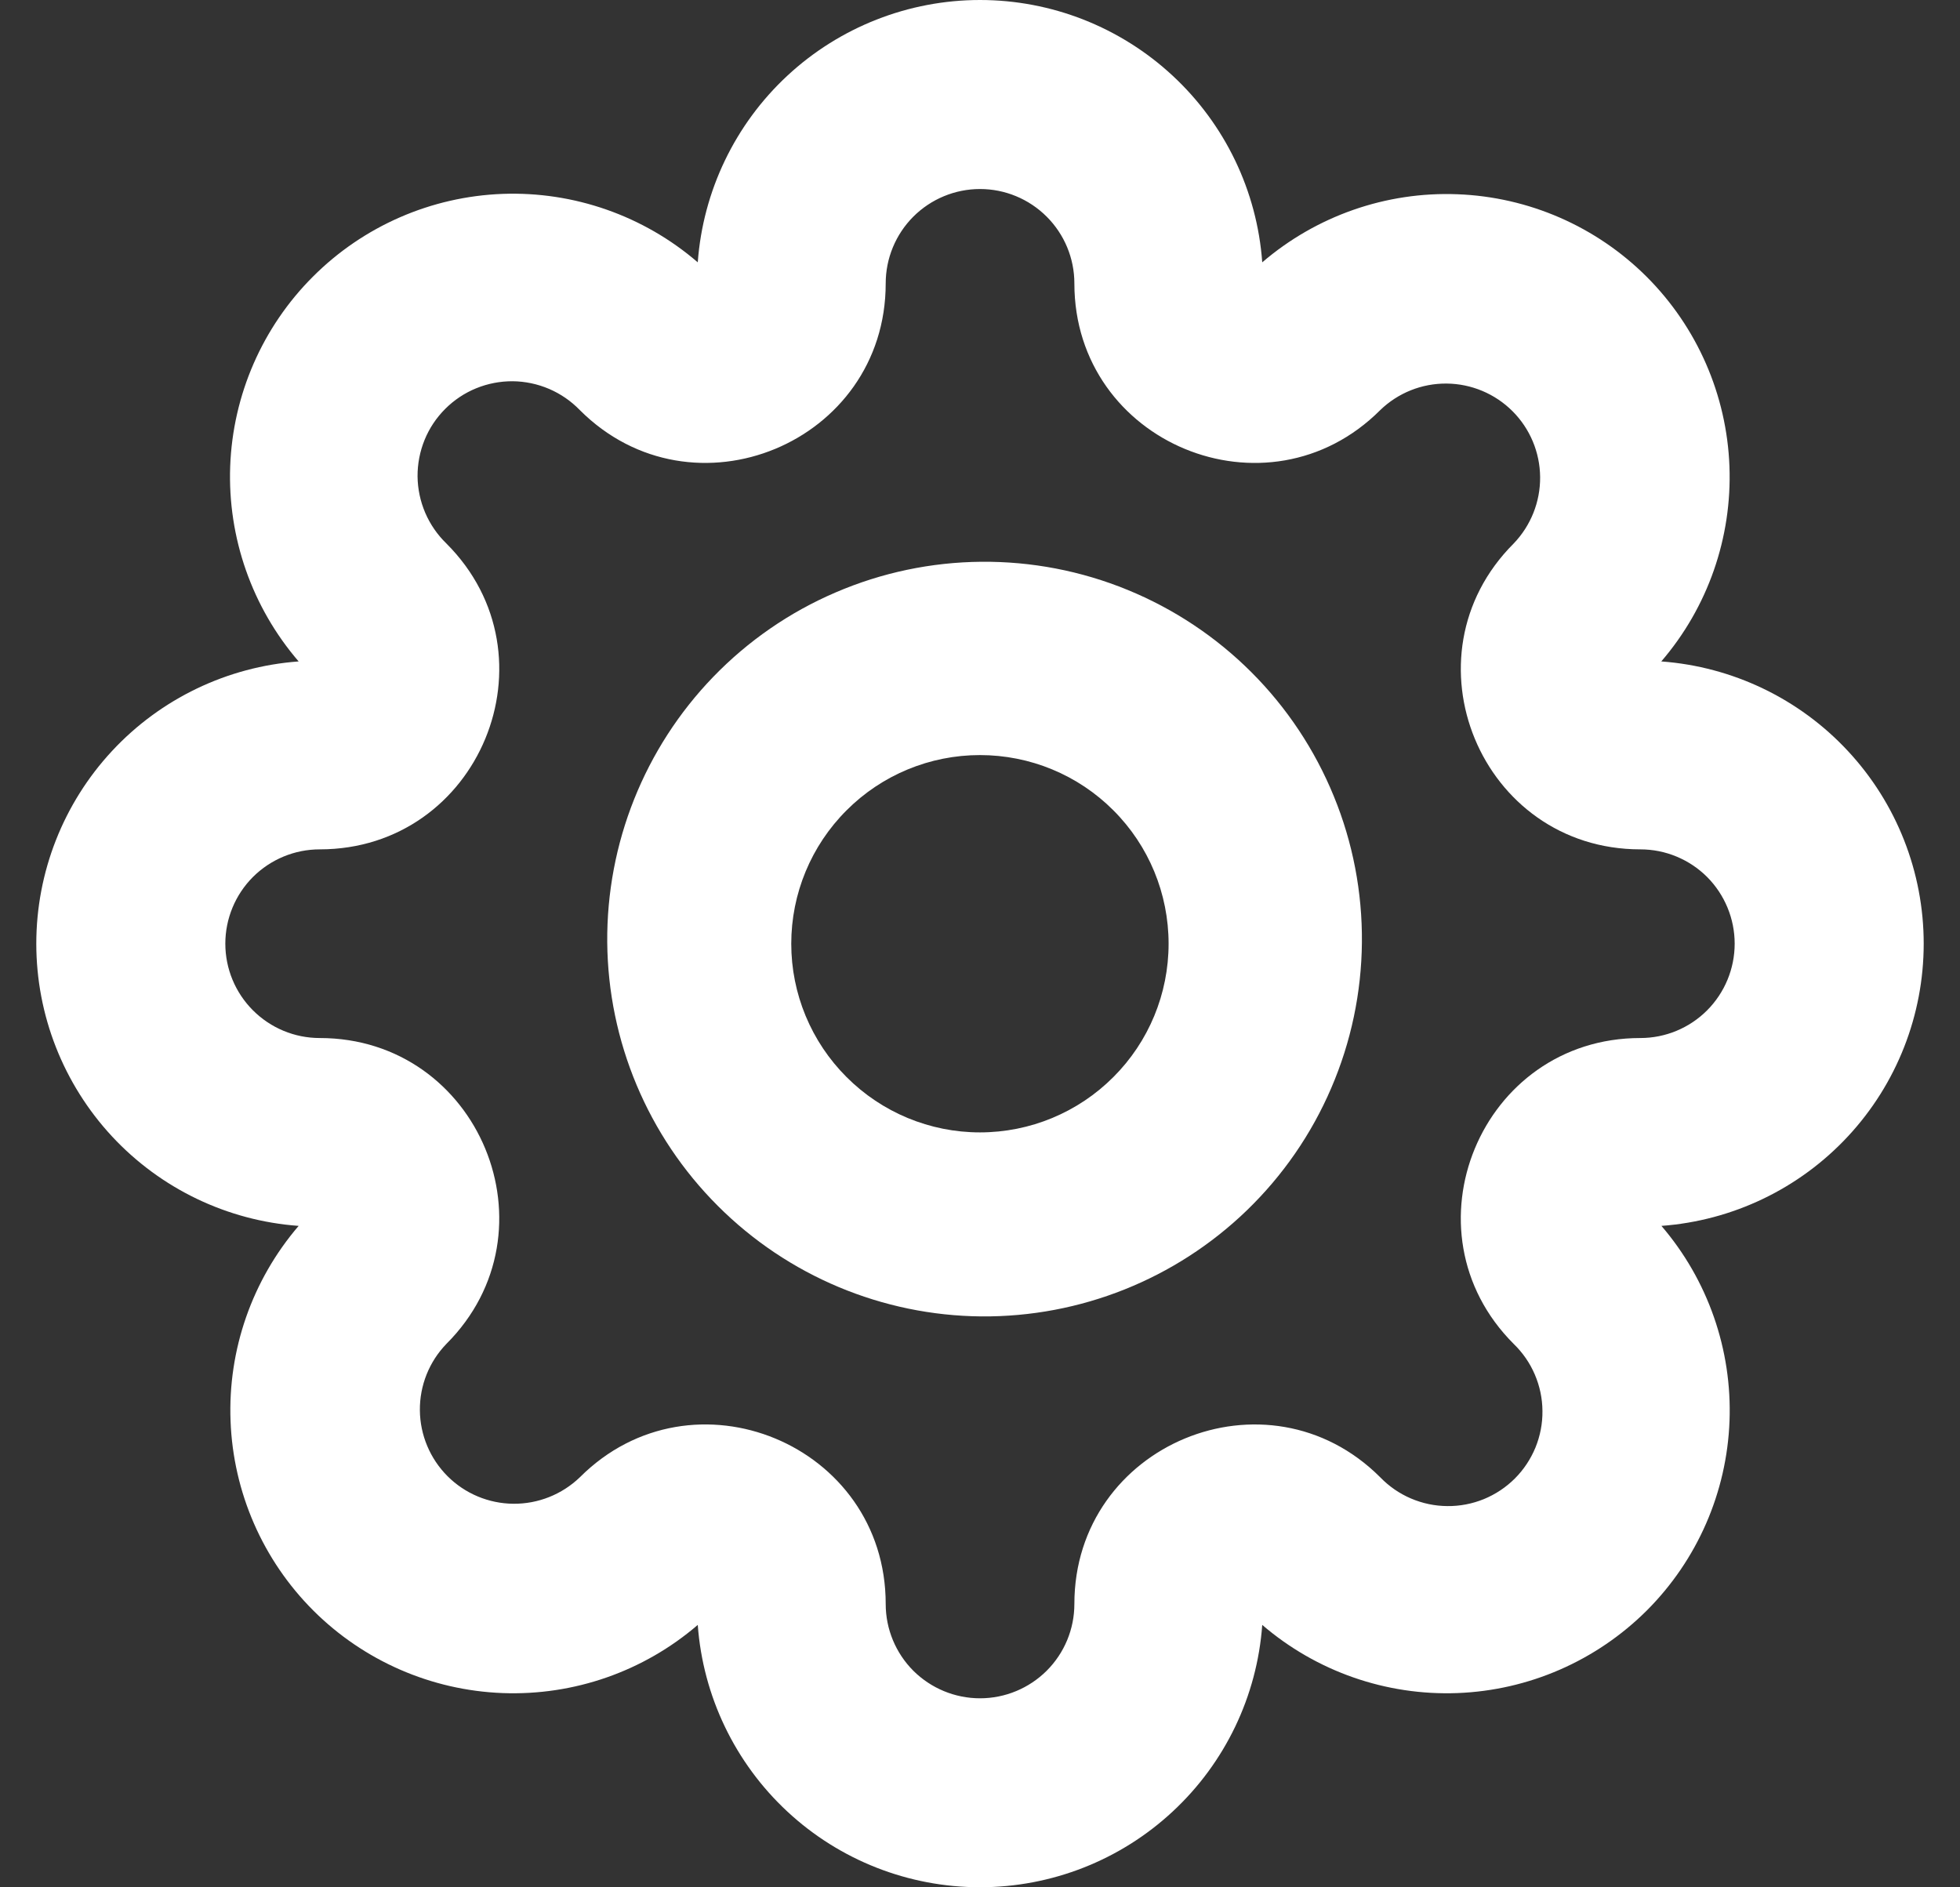 <svg width="27" height="26" viewBox="0 0 27 26" fill="none" xmlns="http://www.w3.org/2000/svg">
<rect x="0" y="0" width="27" height="26" fill="#333333" stroke="none"/>
<path d="M13.5 2.604C13.156 2.604 12.825 2.741 12.581 2.985C12.338 3.229 12.201 3.559 12.201 3.904C12.201 6.103 9.542 7.205 7.987 5.649C7.867 5.525 7.723 5.426 7.565 5.358C7.406 5.29 7.236 5.254 7.063 5.252C6.891 5.251 6.719 5.284 6.56 5.349C6.4 5.414 6.255 5.511 6.133 5.633C6.011 5.755 5.914 5.9 5.849 6.06C5.784 6.219 5.751 6.391 5.752 6.563C5.754 6.736 5.79 6.906 5.858 7.065C5.926 7.223 6.025 7.367 6.149 7.487C7.705 9.042 6.604 11.701 4.404 11.701C4.059 11.701 3.729 11.838 3.485 12.081C3.241 12.325 3.104 12.656 3.104 13C3.104 13.345 3.241 13.675 3.485 13.919C3.729 14.163 4.059 14.3 4.404 14.3C6.603 14.3 7.705 16.959 6.149 18.514C5.912 18.759 5.781 19.087 5.784 19.428C5.787 19.769 5.924 20.095 6.165 20.336C6.406 20.577 6.732 20.713 7.072 20.716C7.413 20.719 7.741 20.588 7.987 20.352C9.542 18.796 12.201 19.897 12.201 22.097C12.201 22.442 12.338 22.772 12.581 23.016C12.825 23.259 13.156 23.396 13.5 23.396C13.845 23.396 14.175 23.259 14.419 23.016C14.663 22.772 14.8 22.442 14.8 22.097C14.8 19.898 17.459 18.796 19.014 20.352C19.134 20.476 19.277 20.575 19.436 20.643C19.595 20.711 19.765 20.747 19.938 20.748C20.11 20.75 20.281 20.717 20.441 20.652C20.601 20.586 20.746 20.49 20.868 20.368C20.99 20.246 21.086 20.101 21.152 19.941C21.217 19.781 21.25 19.61 21.248 19.438C21.247 19.265 21.211 19.095 21.143 18.936C21.075 18.777 20.976 18.634 20.852 18.514C19.296 16.959 20.397 14.3 22.597 14.3C22.942 14.3 23.272 14.163 23.516 13.919C23.759 13.675 23.896 13.345 23.896 13C23.896 12.656 23.759 12.325 23.516 12.081C23.272 11.838 22.942 11.701 22.597 11.701C20.398 11.701 19.296 9.042 20.852 7.487C21.088 7.241 21.219 6.913 21.216 6.572C21.213 6.232 21.077 5.906 20.836 5.665C20.595 5.424 20.269 5.287 19.928 5.284C19.587 5.281 19.259 5.412 19.014 5.649C17.459 7.205 14.8 6.104 14.8 3.904C14.8 3.559 14.663 3.229 14.419 2.985C14.175 2.741 13.845 2.604 13.5 2.604ZM9.612 3.614C9.684 2.632 10.125 1.713 10.846 1.043C11.567 0.373 12.516 0 13.5 0C14.485 0 15.433 0.373 16.154 1.043C16.876 1.713 17.317 2.632 17.388 3.614C18.134 2.974 19.094 2.638 20.076 2.676C21.059 2.713 21.991 3.12 22.686 3.815C23.38 4.51 23.787 5.442 23.824 6.424C23.861 7.407 23.526 8.367 22.885 9.112C23.867 9.184 24.786 9.625 25.456 10.346C26.127 11.067 26.5 12.015 26.5 13C26.5 13.984 26.128 14.933 25.457 15.654C24.787 16.375 23.869 16.816 22.887 16.888C23.527 17.634 23.862 18.594 23.825 19.576C23.788 20.559 23.381 21.491 22.686 22.186C21.99 22.88 21.058 23.287 20.076 23.324C19.094 23.361 18.134 23.026 17.388 22.385C17.317 23.367 16.876 24.286 16.154 24.956C15.433 25.627 14.485 25.999 13.5 25.999C12.516 25.999 11.567 25.627 10.846 24.956C10.125 24.286 9.684 23.367 9.612 22.385C8.867 23.026 7.907 23.361 6.924 23.324C5.942 23.287 5.01 22.88 4.315 22.186C3.62 21.491 3.213 20.559 3.176 19.576C3.138 18.594 3.474 17.634 4.114 16.888C3.132 16.817 2.213 16.376 1.543 15.655C0.873 14.933 0.5 13.985 0.5 13C0.5 12.016 0.873 11.067 1.543 10.346C2.213 9.625 3.132 9.184 4.114 9.112C3.472 8.367 3.135 7.406 3.171 6.423C3.208 5.439 3.615 4.506 4.311 3.811C5.006 3.115 5.939 2.708 6.923 2.671C7.906 2.635 8.867 2.972 9.612 3.614Z" fill="white"/>
<path d="M13.499 10.402C12.81 10.402 12.149 10.675 11.662 11.163C11.174 11.65 10.9 12.311 10.9 13.001C10.9 13.69 11.174 14.351 11.662 14.838C12.149 15.326 12.81 15.6 13.499 15.6C14.189 15.6 14.85 15.326 15.337 14.838C15.825 14.351 16.098 13.69 16.098 13.001C16.098 12.311 15.825 11.65 15.337 11.163C14.85 10.675 14.189 10.402 13.499 10.402ZM9.824 9.326C10.304 8.829 10.877 8.433 11.512 8.161C12.146 7.888 12.828 7.745 13.518 7.739C14.208 7.733 14.893 7.864 15.532 8.126C16.17 8.387 16.751 8.773 17.239 9.261C17.727 9.749 18.113 10.33 18.374 10.969C18.636 11.607 18.767 12.292 18.761 12.982C18.755 13.672 18.612 14.354 18.339 14.988C18.067 15.623 17.671 16.196 17.174 16.676C16.194 17.622 14.881 18.146 13.518 18.135C12.155 18.123 10.851 17.576 9.888 16.612C8.924 15.649 8.377 14.345 8.365 12.982C8.354 11.619 8.878 10.306 9.824 9.326Z" fill="white"/>
</svg>
